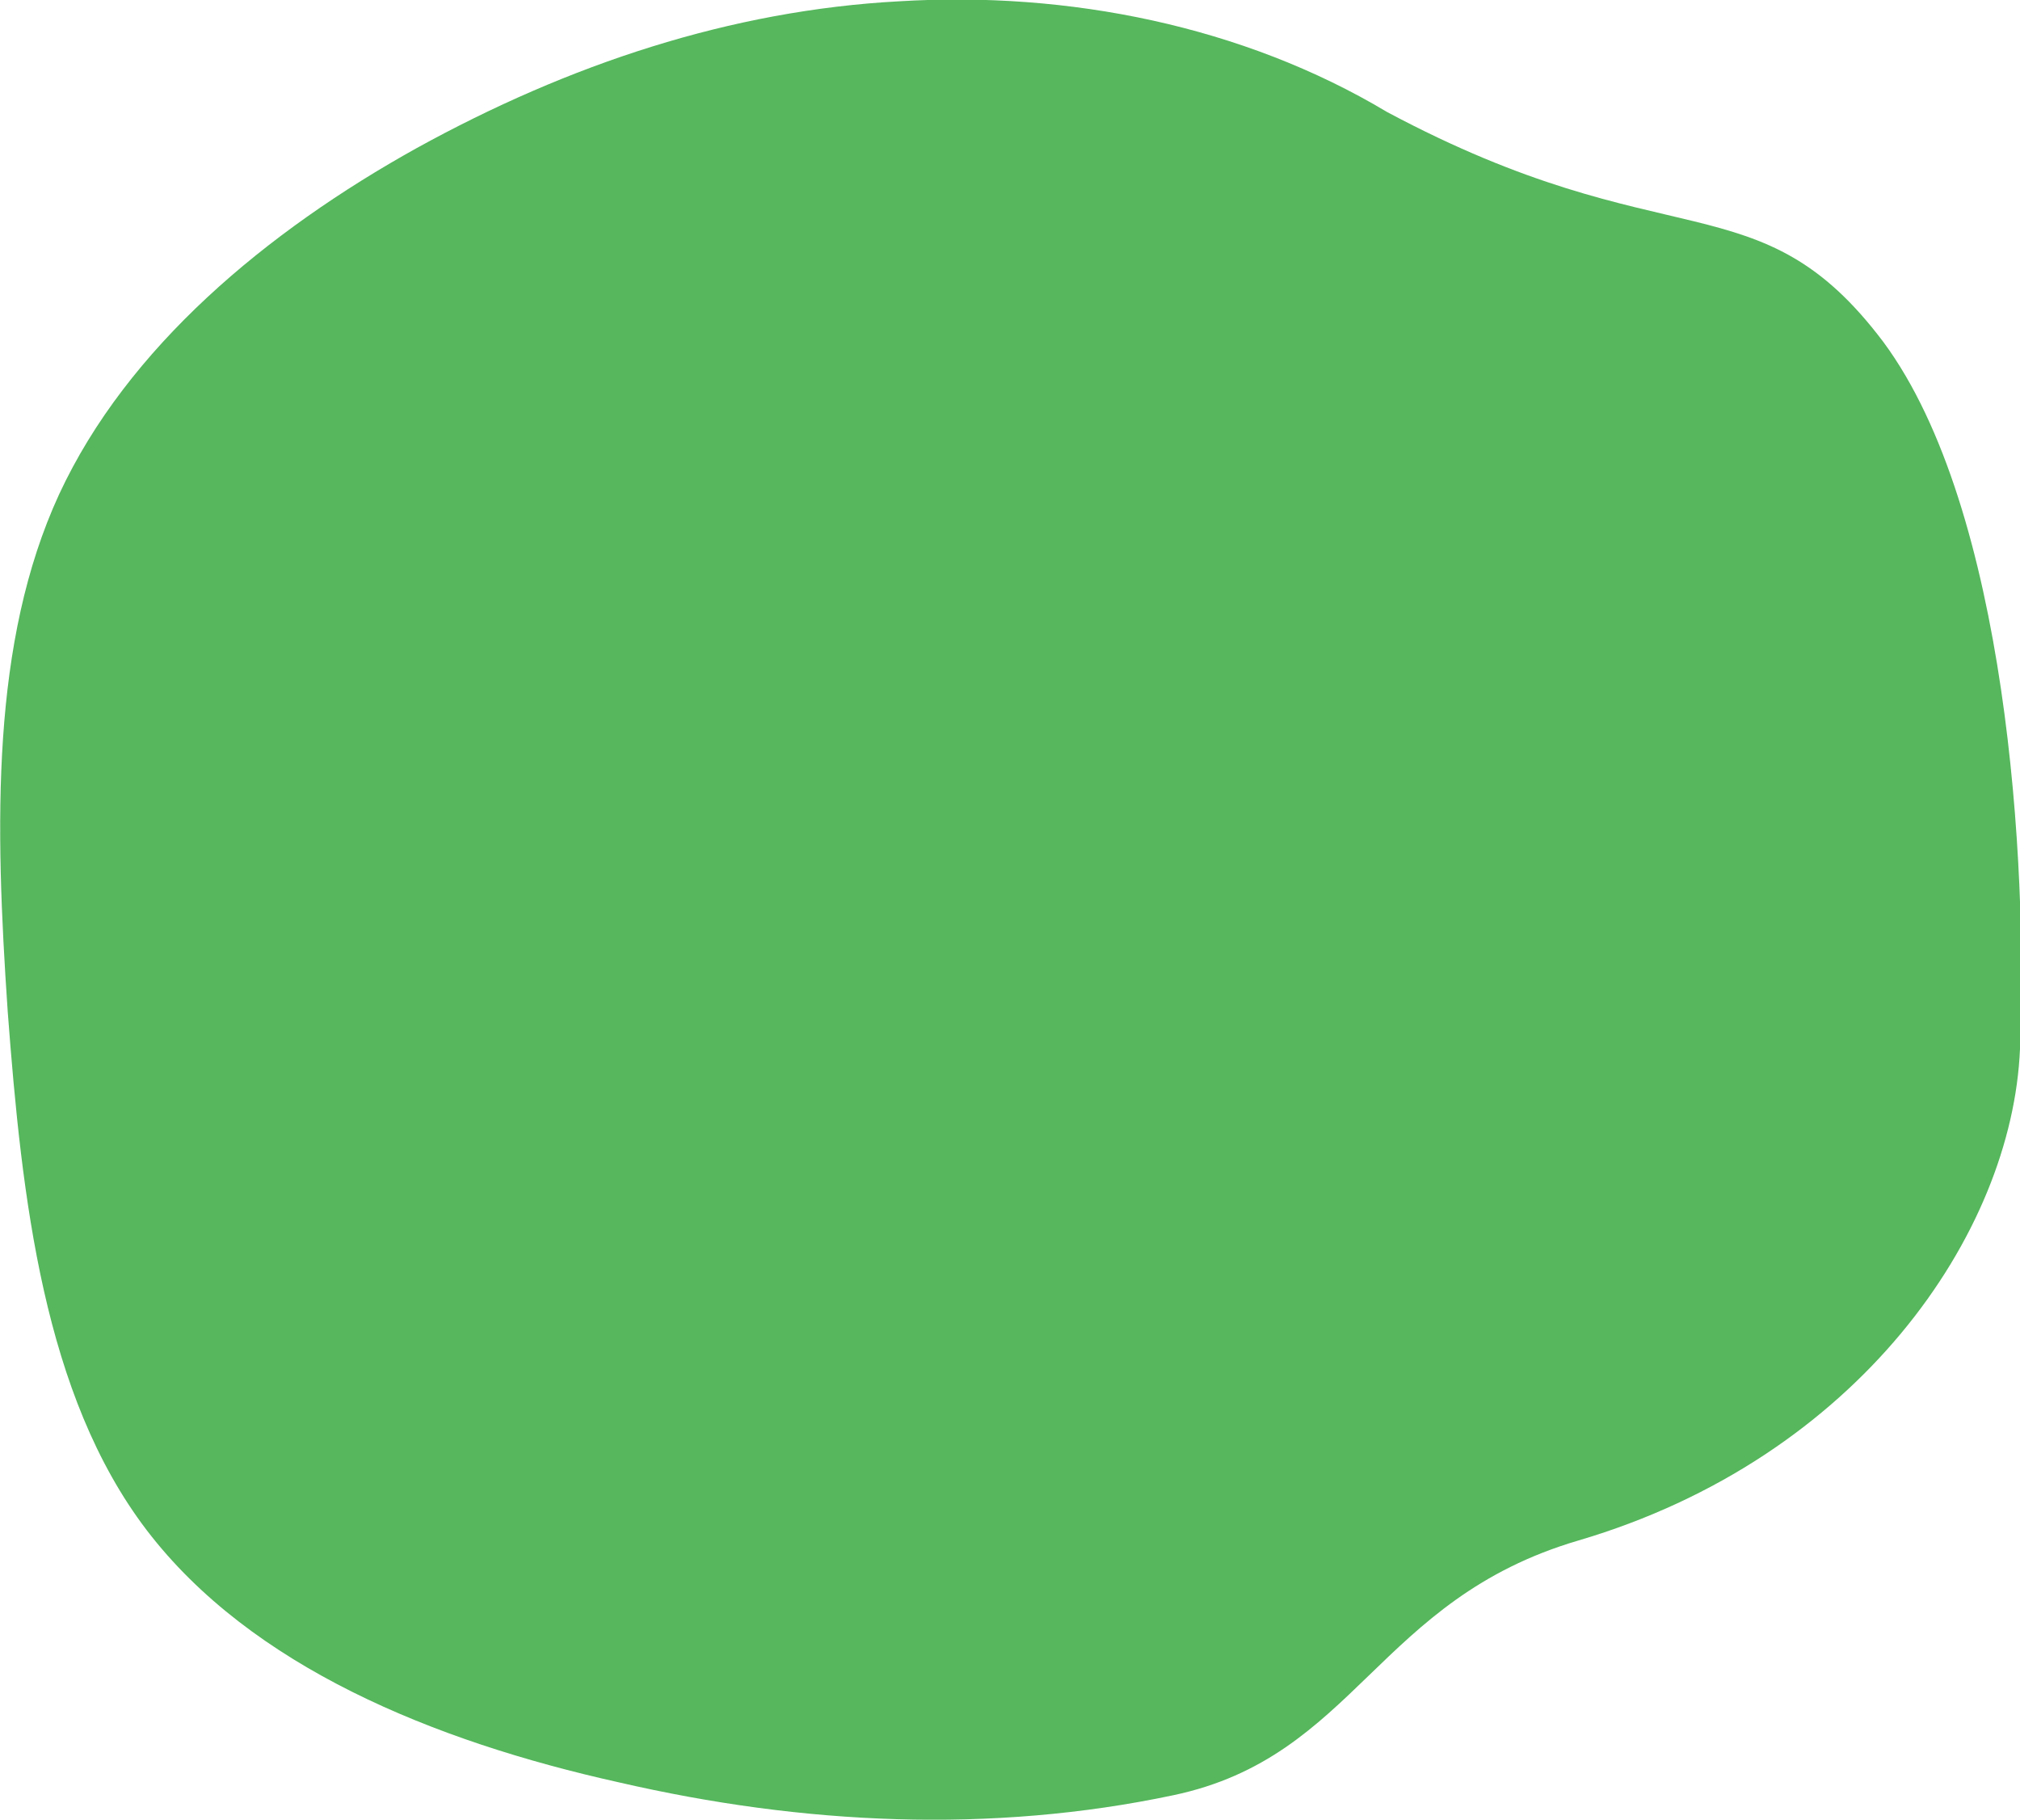<?xml version="1.0" encoding="utf-8"?>
<!-- Generator: Adobe Illustrator 26.5.0, SVG Export Plug-In . SVG Version: 6.00 Build 0)  -->
<svg version="1.1" id="Capa_1" xmlns="http://www.w3.org/2000/svg" xmlns:xlink="http://www.w3.org/1999/xlink" x="0px" y="0px"
	 viewBox="0 0 157 141.4" style="enable-background:new 0 0 157 141.4;" xml:space="preserve">
<style type="text/css">
	.st0{fill:#56B75D;}
</style>
<path class="st0" d="M107.8,8.7c21.9,11.7,28.9,5,38.6,17.9c9.6,13,11.2,40.6,10.6,54.9c-0.6,14.4-12.6,31.8-34.3,38.2
	c-15.7,4.6-17.3,16.8-31.5,19.8s-28.8,2.3-43.1-1c-14.4-3.2-28.6-9-36.7-19.6c-8-10.5-9.7-25.7-10.8-40.3c-1-14.6-1.3-28.7,4-40.2
	C9.9,27,20.7,18,32.4,11.5C44.2,5,56.8,0.8,69.9,0.1C83-0.7,96.6,2,107.8,8.7z"/>
</svg>
